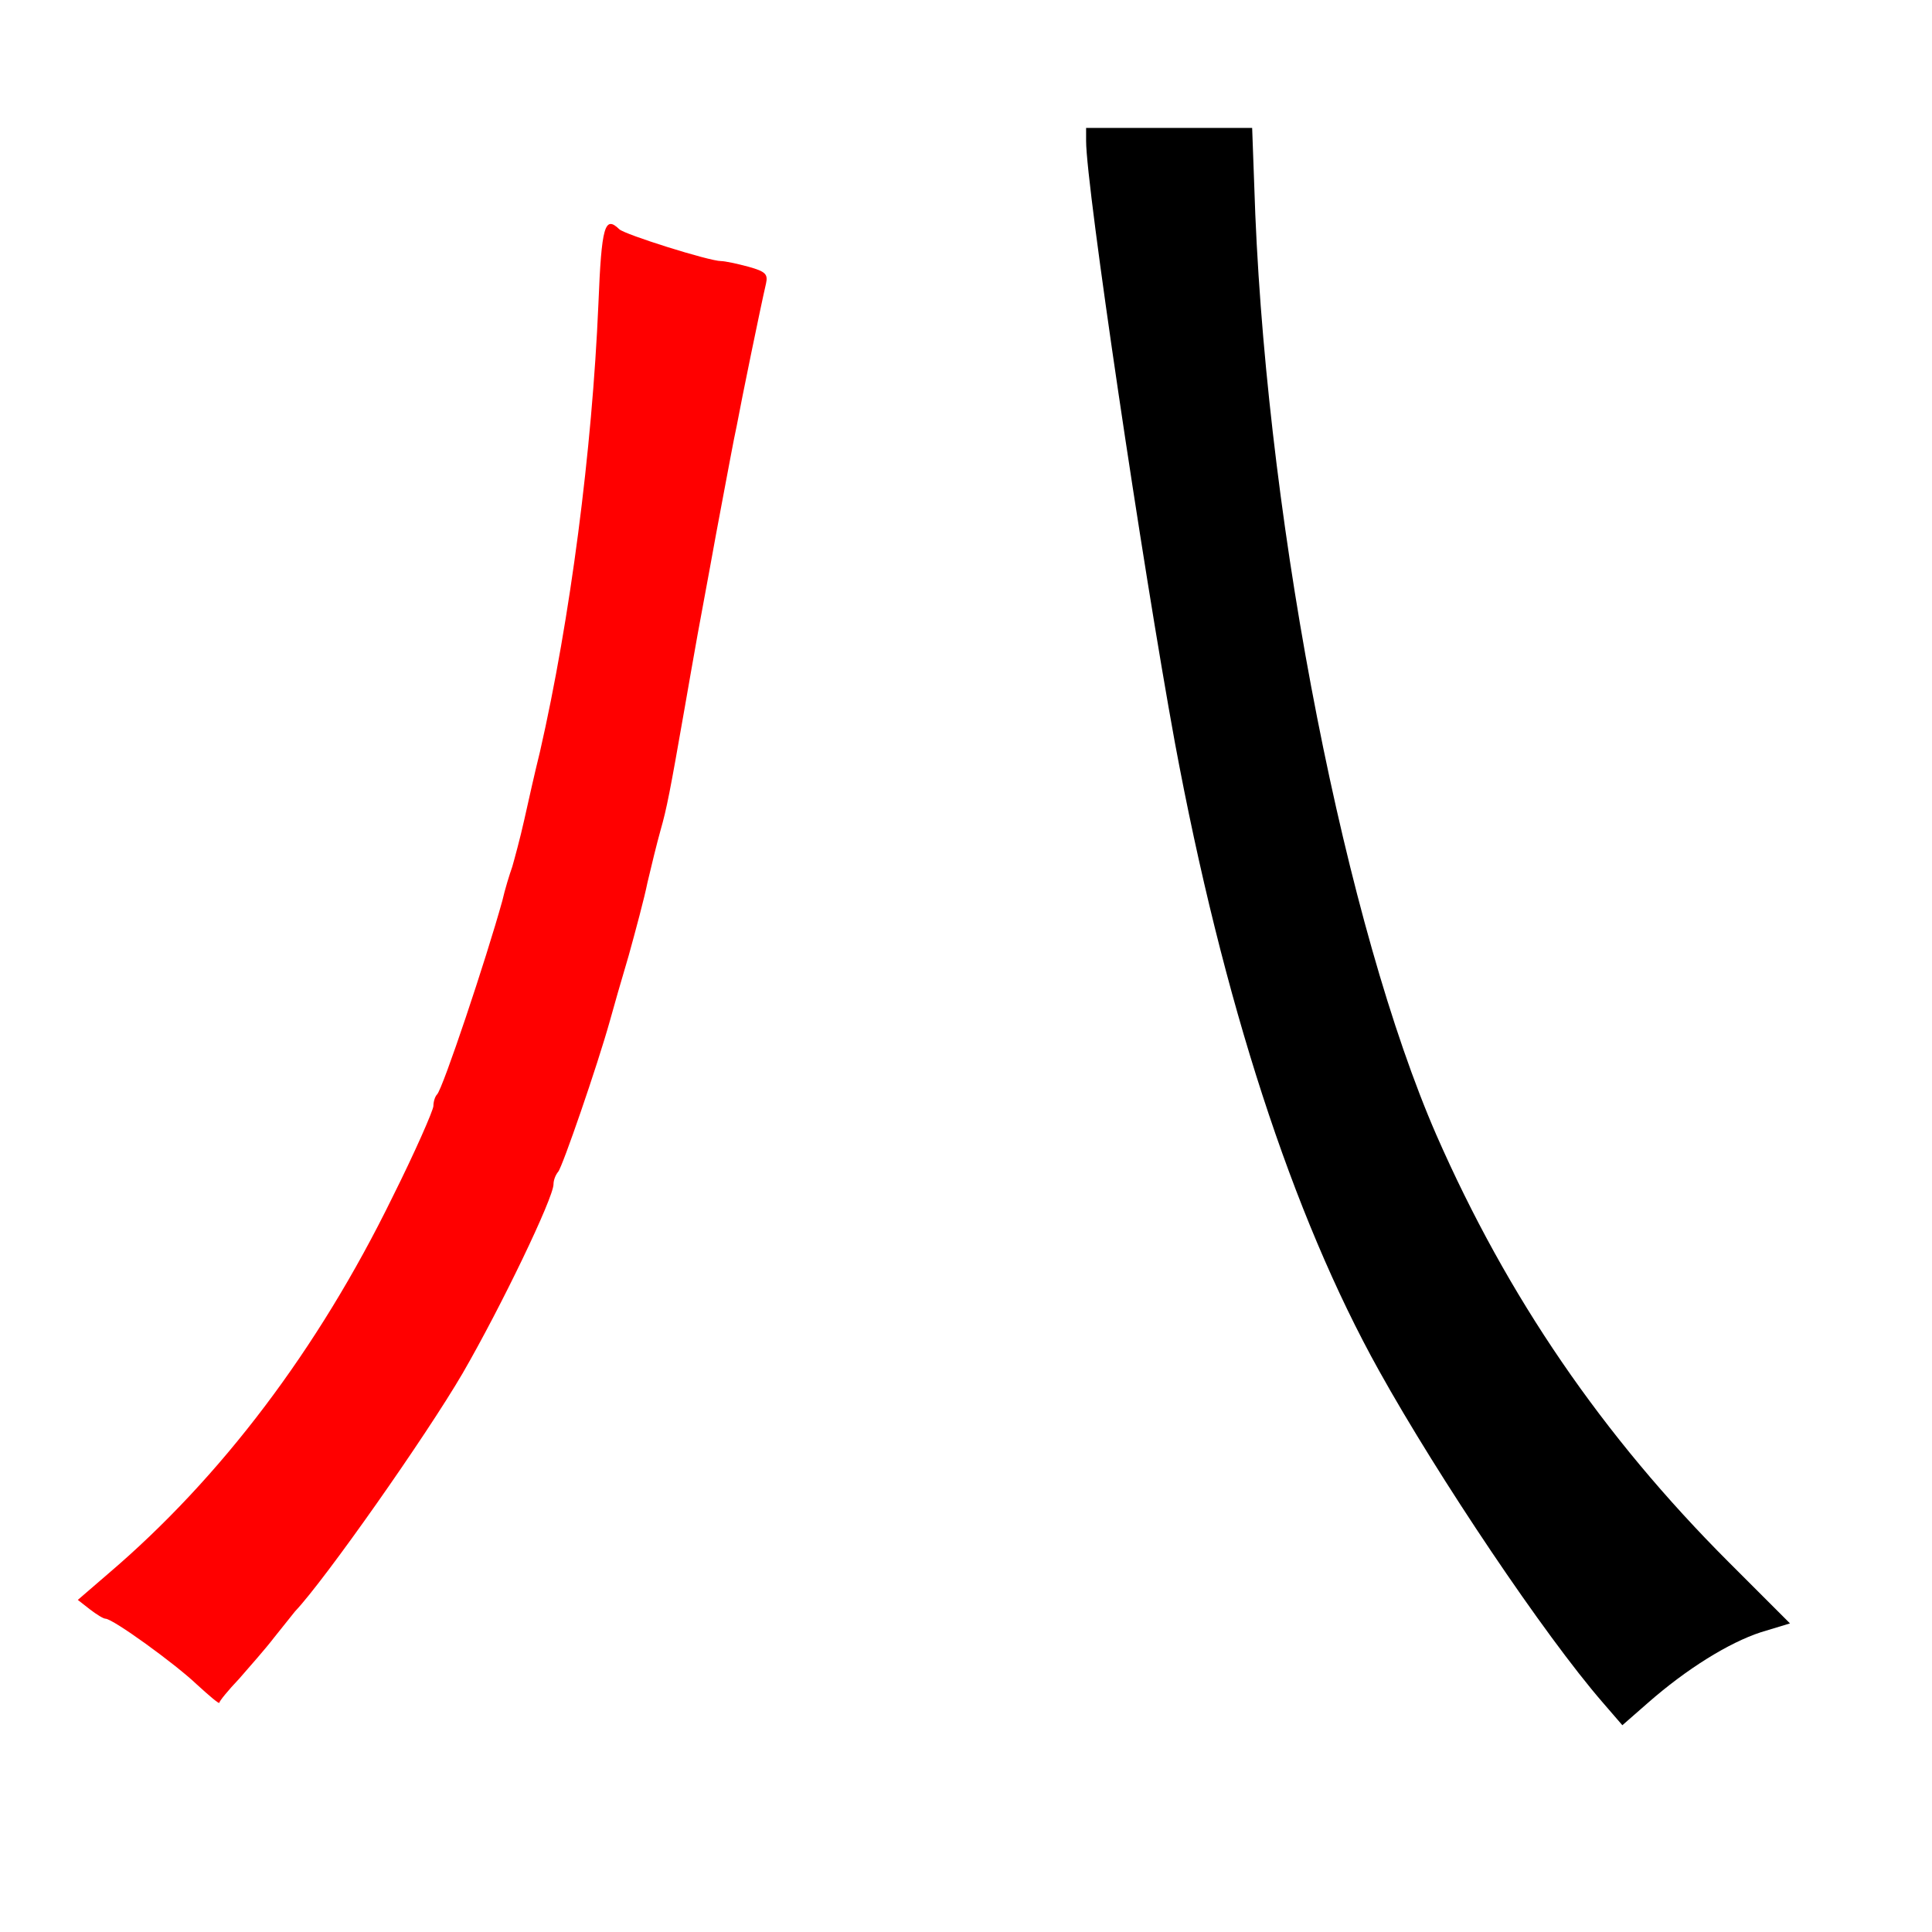 
<svg version="1.0" xmlns="http://www.w3.org/2000/svg"
 width="370pt" height="370pt" viewBox="0 0 370 370"
 preserveAspectRatio="xMidYMid meet">
<rect x="0" y="0" width="370" height="370" fill="#333333" stroke="none"/>
<g transform="translate(0,370) scale(0.1,-0.1)"
fill="#000000" stroke="none"><path fill="#ffffff" stroke="none" d="M0 1850 l0 -1850 1850 0 1850 0 0 1850
0 1850 -1850 0 -1850 0 0 -1850z"/>
<path fill="#000000" stroke="none" d="M2404 3290 c26 -615 174 -1367 347
-1764 136 -310 318 -576 560 -818 l117 -117 -56 -17 c-61 -20 -142 -70 -217
-136 l-48 -42 -38 44 c-111 128 -314 430 -428 635 -166 298 -299 708 -391
1203 -62 339 -170 1065 -170 1152 l0 25 159 0 159 0 6 -165z"/>
<path fill="#ff0000" stroke="none" d="M1186 3261 c10 -10 172 -61 195 -61 7
0 31 -5 53 -11 32 -9 37 -14 33 -32 -10 -43 -47 -223 -56 -272 -6 -27 -17 -88
-26 -135 -9 -47 -20 -107 -25 -135 -5 -27 -16 -86 -24 -130 -8 -44 -19 -108
-25 -142 -28 -160 -34 -191 -46 -233 -7 -25 -18 -70 -25 -100 -6 -30 -23 -93
-36 -140 -14 -47 -30 -103 -36 -125 -24 -86 -91 -280 -99 -289 -5 -6 -9 -16
-9 -24 0 -26 -100 -234 -174 -362 -70 -120 -264 -396 -321 -456 -5 -6 -23 -29
-40 -50 -16 -21 -47 -56 -67 -79 -21 -22 -38 -43 -38 -46 0 -3 -19 13 -43 35
-42 40 -161 126 -175 126 -4 0 -17 8 -30 18 l-23 18 58 50 c216 184 402 430
544 720 44 88 79 168 79 176 0 8 3 18 7 22 11 11 94 259 125 371 5 22 14 51
19 65 4 14 15 54 23 90 8 36 21 94 30 130 58 254 100 577 112 858 6 149 12
170 40 143z"/>
</g>
</svg>